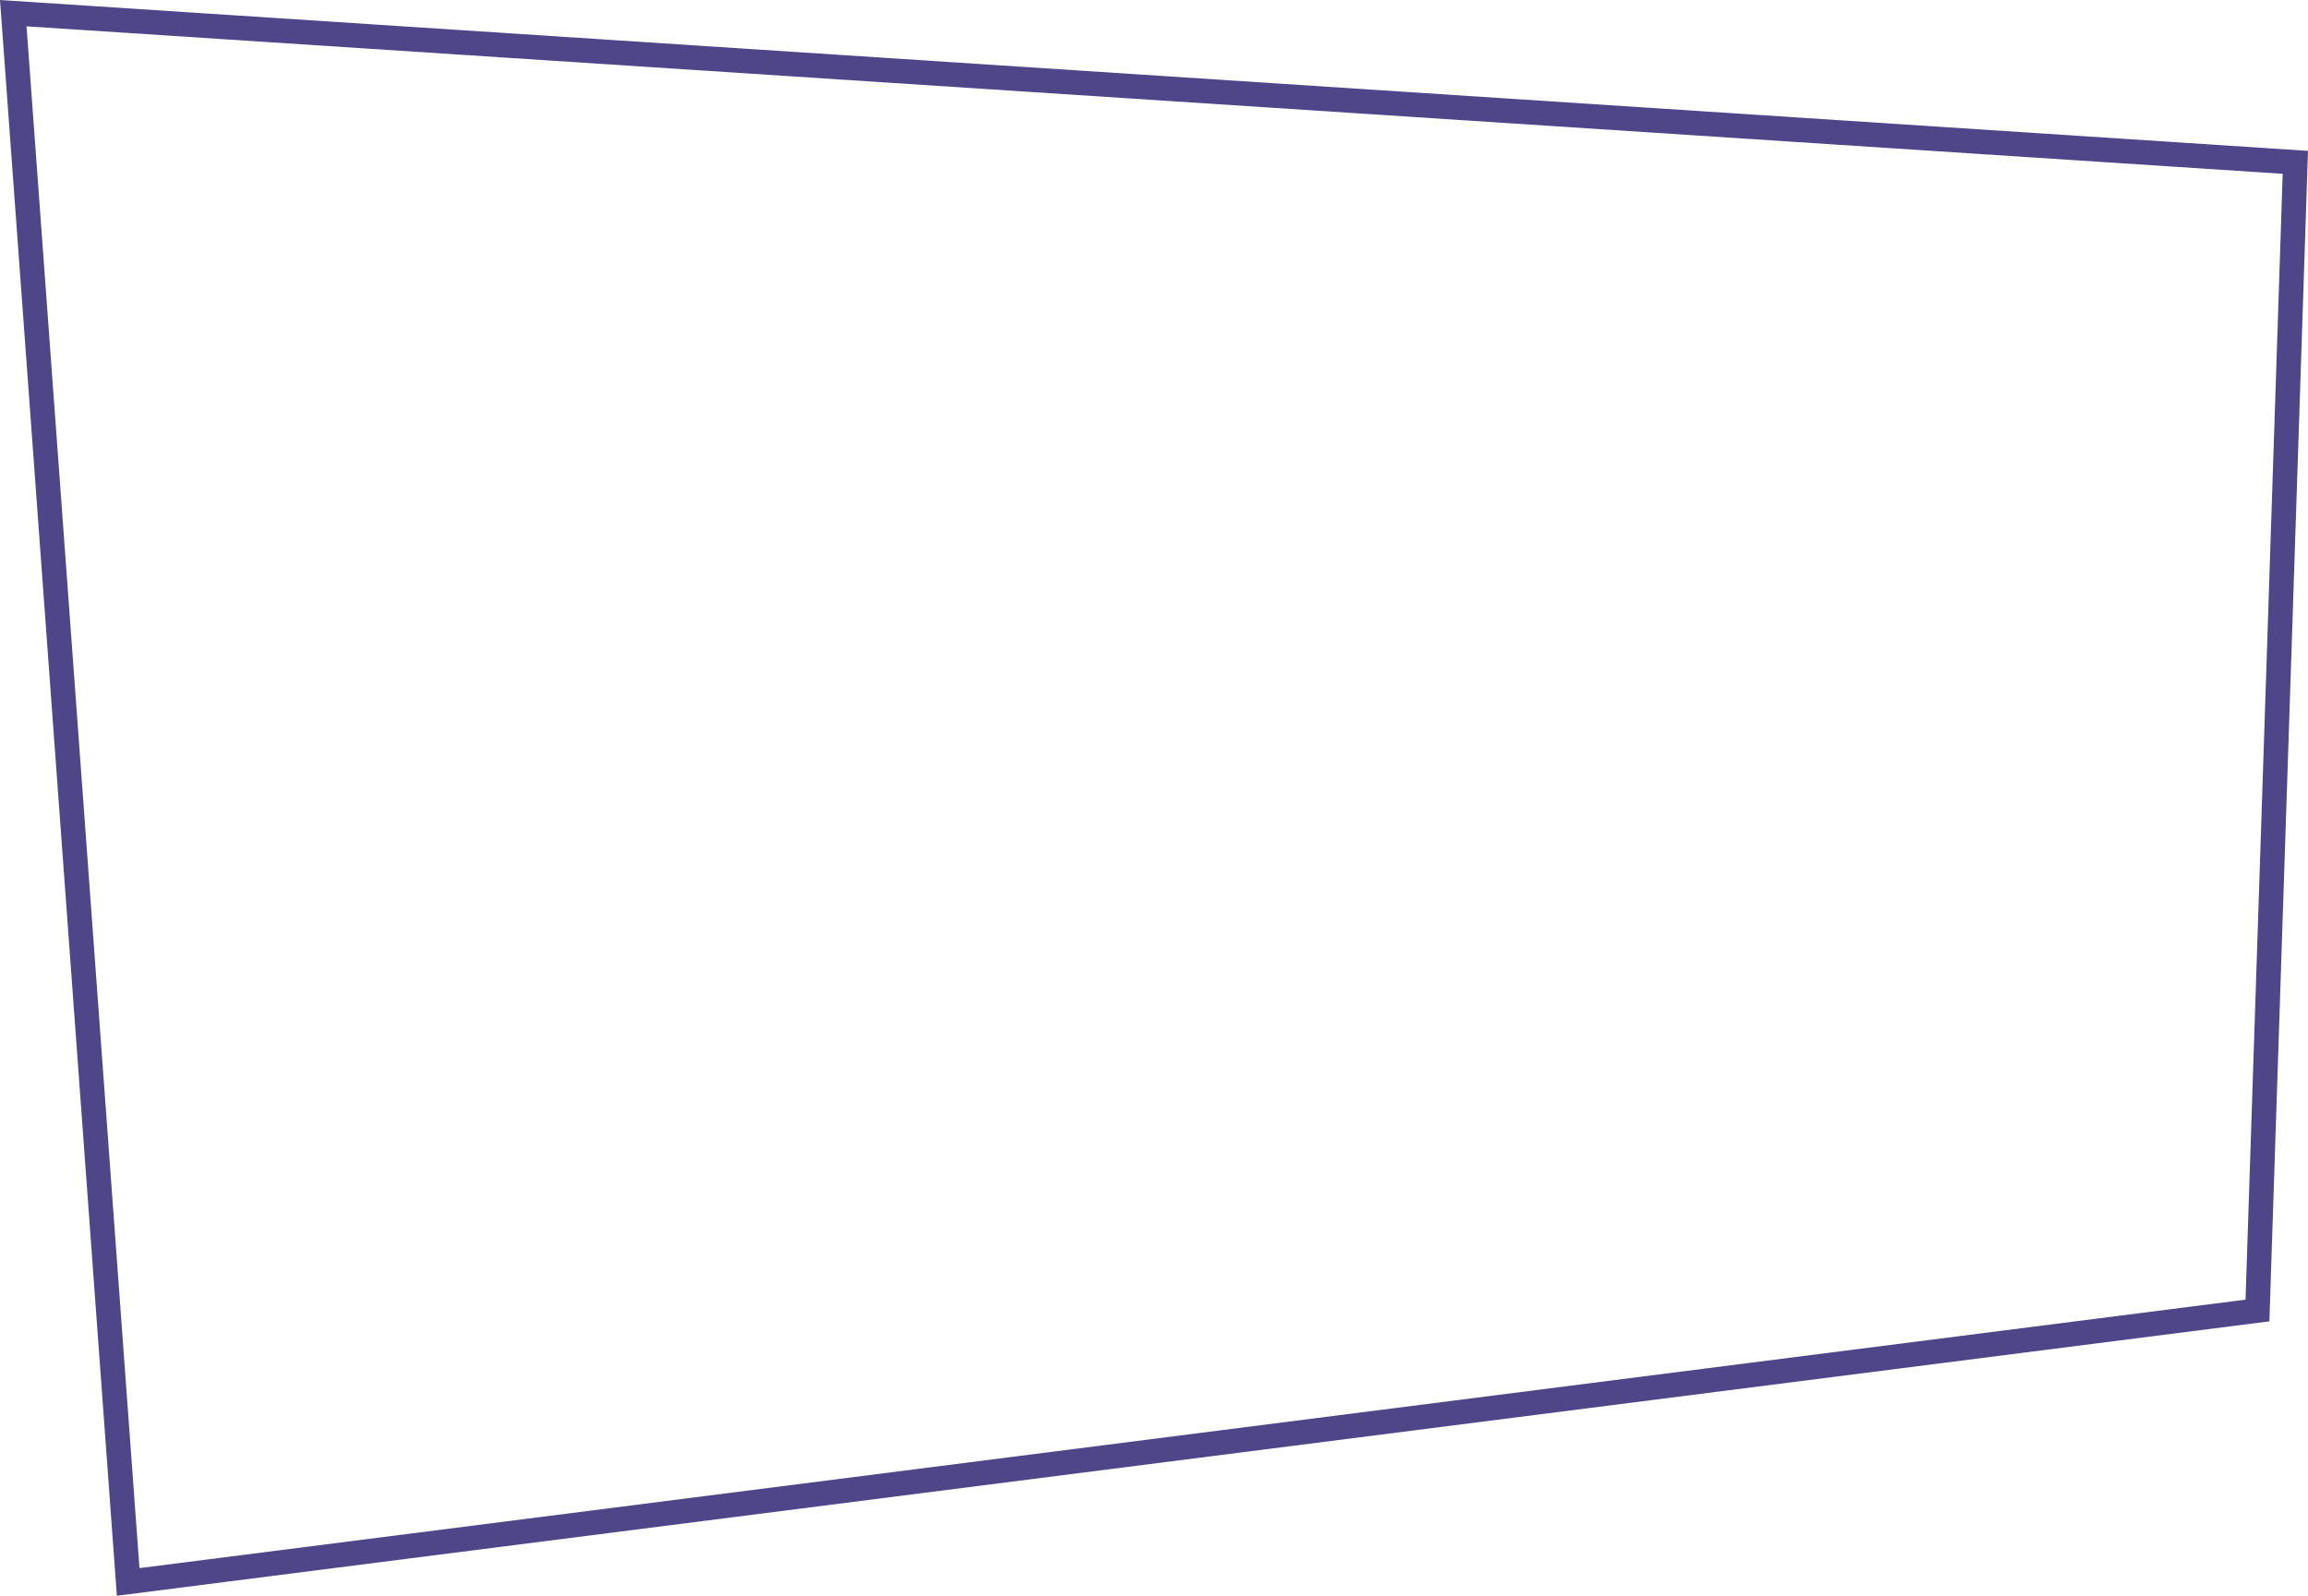 <svg width="188" height="130" viewBox="0 0 188 130" fill="none" xmlns="http://www.w3.org/2000/svg">
<path d="M183.883 106.762L186.969 13.225L1.081 1.073L10.44 128.875L183.883 106.762Z" stroke="#4E4689" stroke-width="2"/>
</svg>
